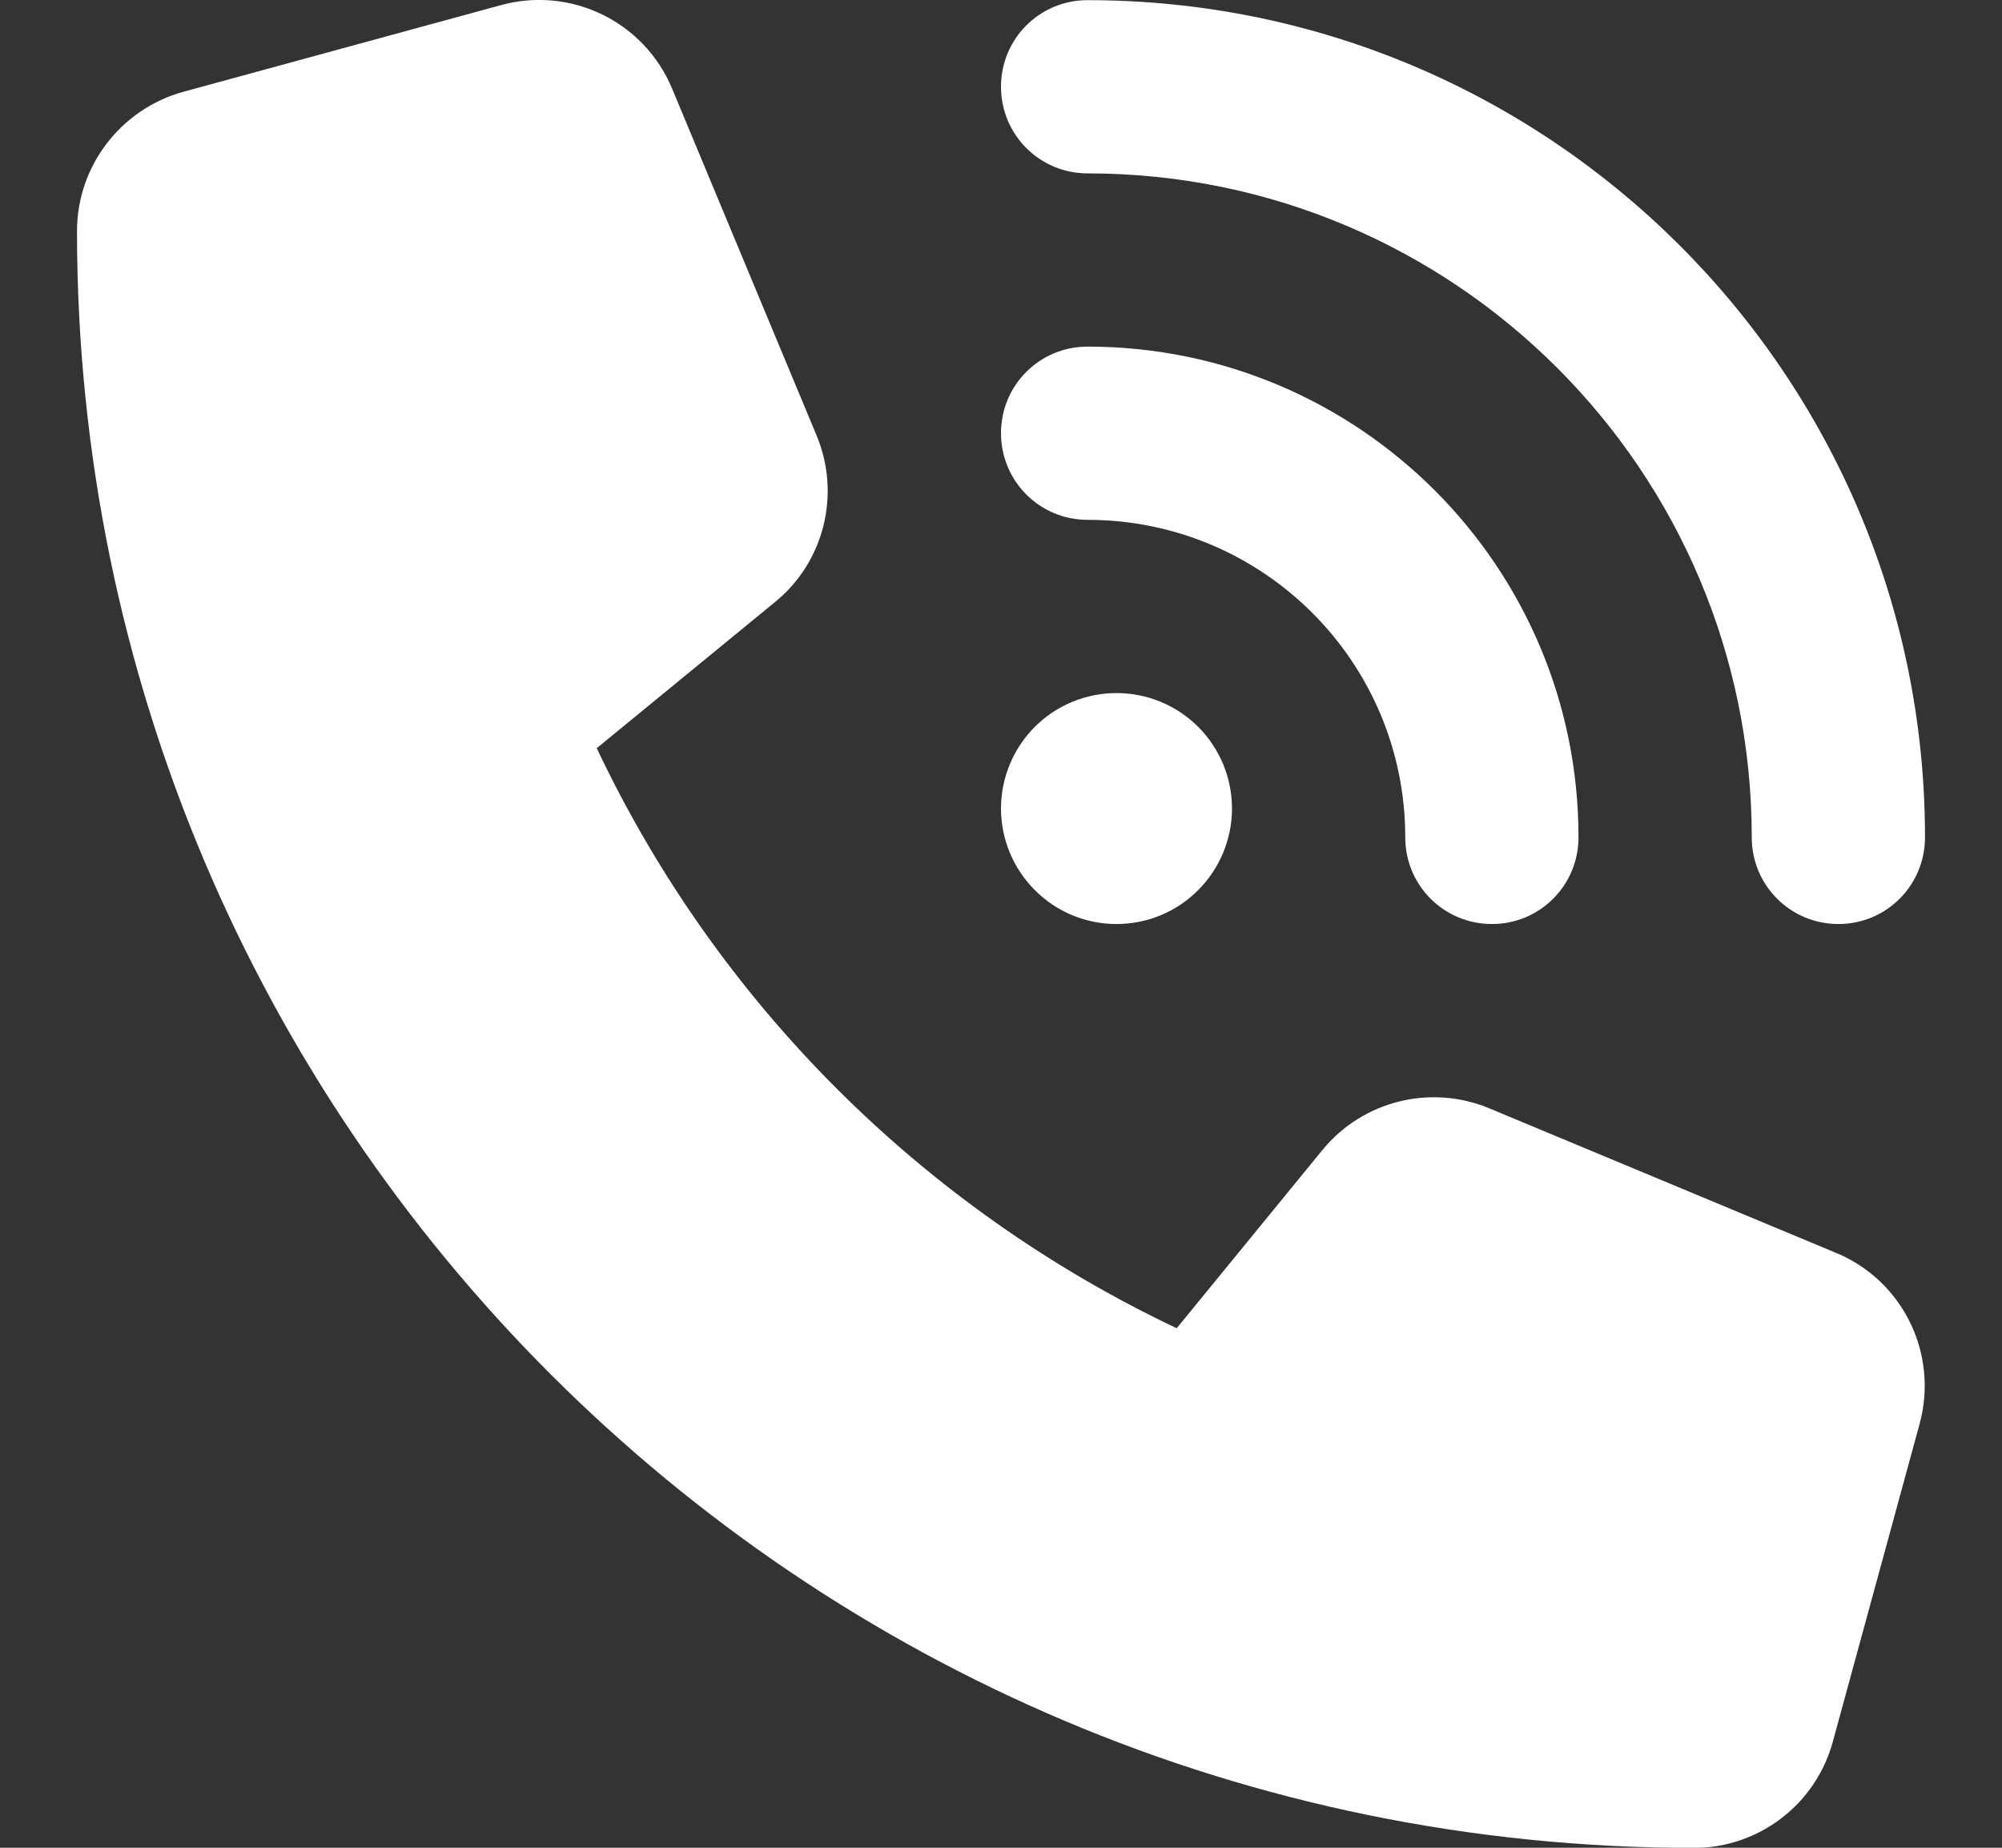 <svg width="13" height="12" viewBox="0 0 13 12" fill="none" xmlns="http://www.w3.org/2000/svg">
<rect x="0" y="0" width="13" height="12" fill="#333333" stroke="none"/>
<path d="M7.062 0.001C10.065 0.001 12.5 2.436 12.5 5.438C12.5 5.75 12.249 6.001 11.938 6.001C11.626 6.001 11.375 5.75 11.375 5.438C11.375 3.057 9.444 1.126 7.062 1.126C6.751 1.126 6.5 0.875 6.5 0.563C6.5 0.251 6.751 0.001 7.062 0.001ZM7.25 4.501C7.449 4.501 7.64 4.58 7.78 4.72C7.921 4.861 8 5.052 8 5.251C8 5.449 7.921 5.64 7.78 5.781C7.64 5.922 7.449 6.001 7.25 6.001C7.051 6.001 6.86 5.922 6.72 5.781C6.579 5.64 6.5 5.449 6.5 5.251C6.5 5.052 6.579 4.861 6.72 4.72C6.86 4.58 7.051 4.501 7.25 4.501ZM6.5 2.813C6.5 2.501 6.751 2.251 7.062 2.251C8.823 2.251 10.25 3.678 10.25 5.438C10.25 5.75 9.999 6.001 9.688 6.001C9.376 6.001 9.125 5.75 9.125 5.438C9.125 4.299 8.202 3.376 7.062 3.376C6.751 3.376 6.5 3.125 6.5 2.813ZM3.254 0.033C3.709 -0.091 4.184 0.141 4.365 0.577L5.302 2.827C5.462 3.209 5.352 3.652 5.03 3.912L3.875 4.859C4.655 6.509 5.991 7.845 7.641 8.626L8.586 7.47C8.848 7.149 9.289 7.039 9.671 7.198L11.921 8.136C12.357 8.316 12.589 8.792 12.465 9.247L11.902 11.309C11.792 11.717 11.422 12.001 11 12.001C5.202 12.001 0.5 7.299 0.5 1.501C0.5 1.079 0.784 0.708 1.191 0.596L3.254 0.033Z" fill="white"/>
</svg>
